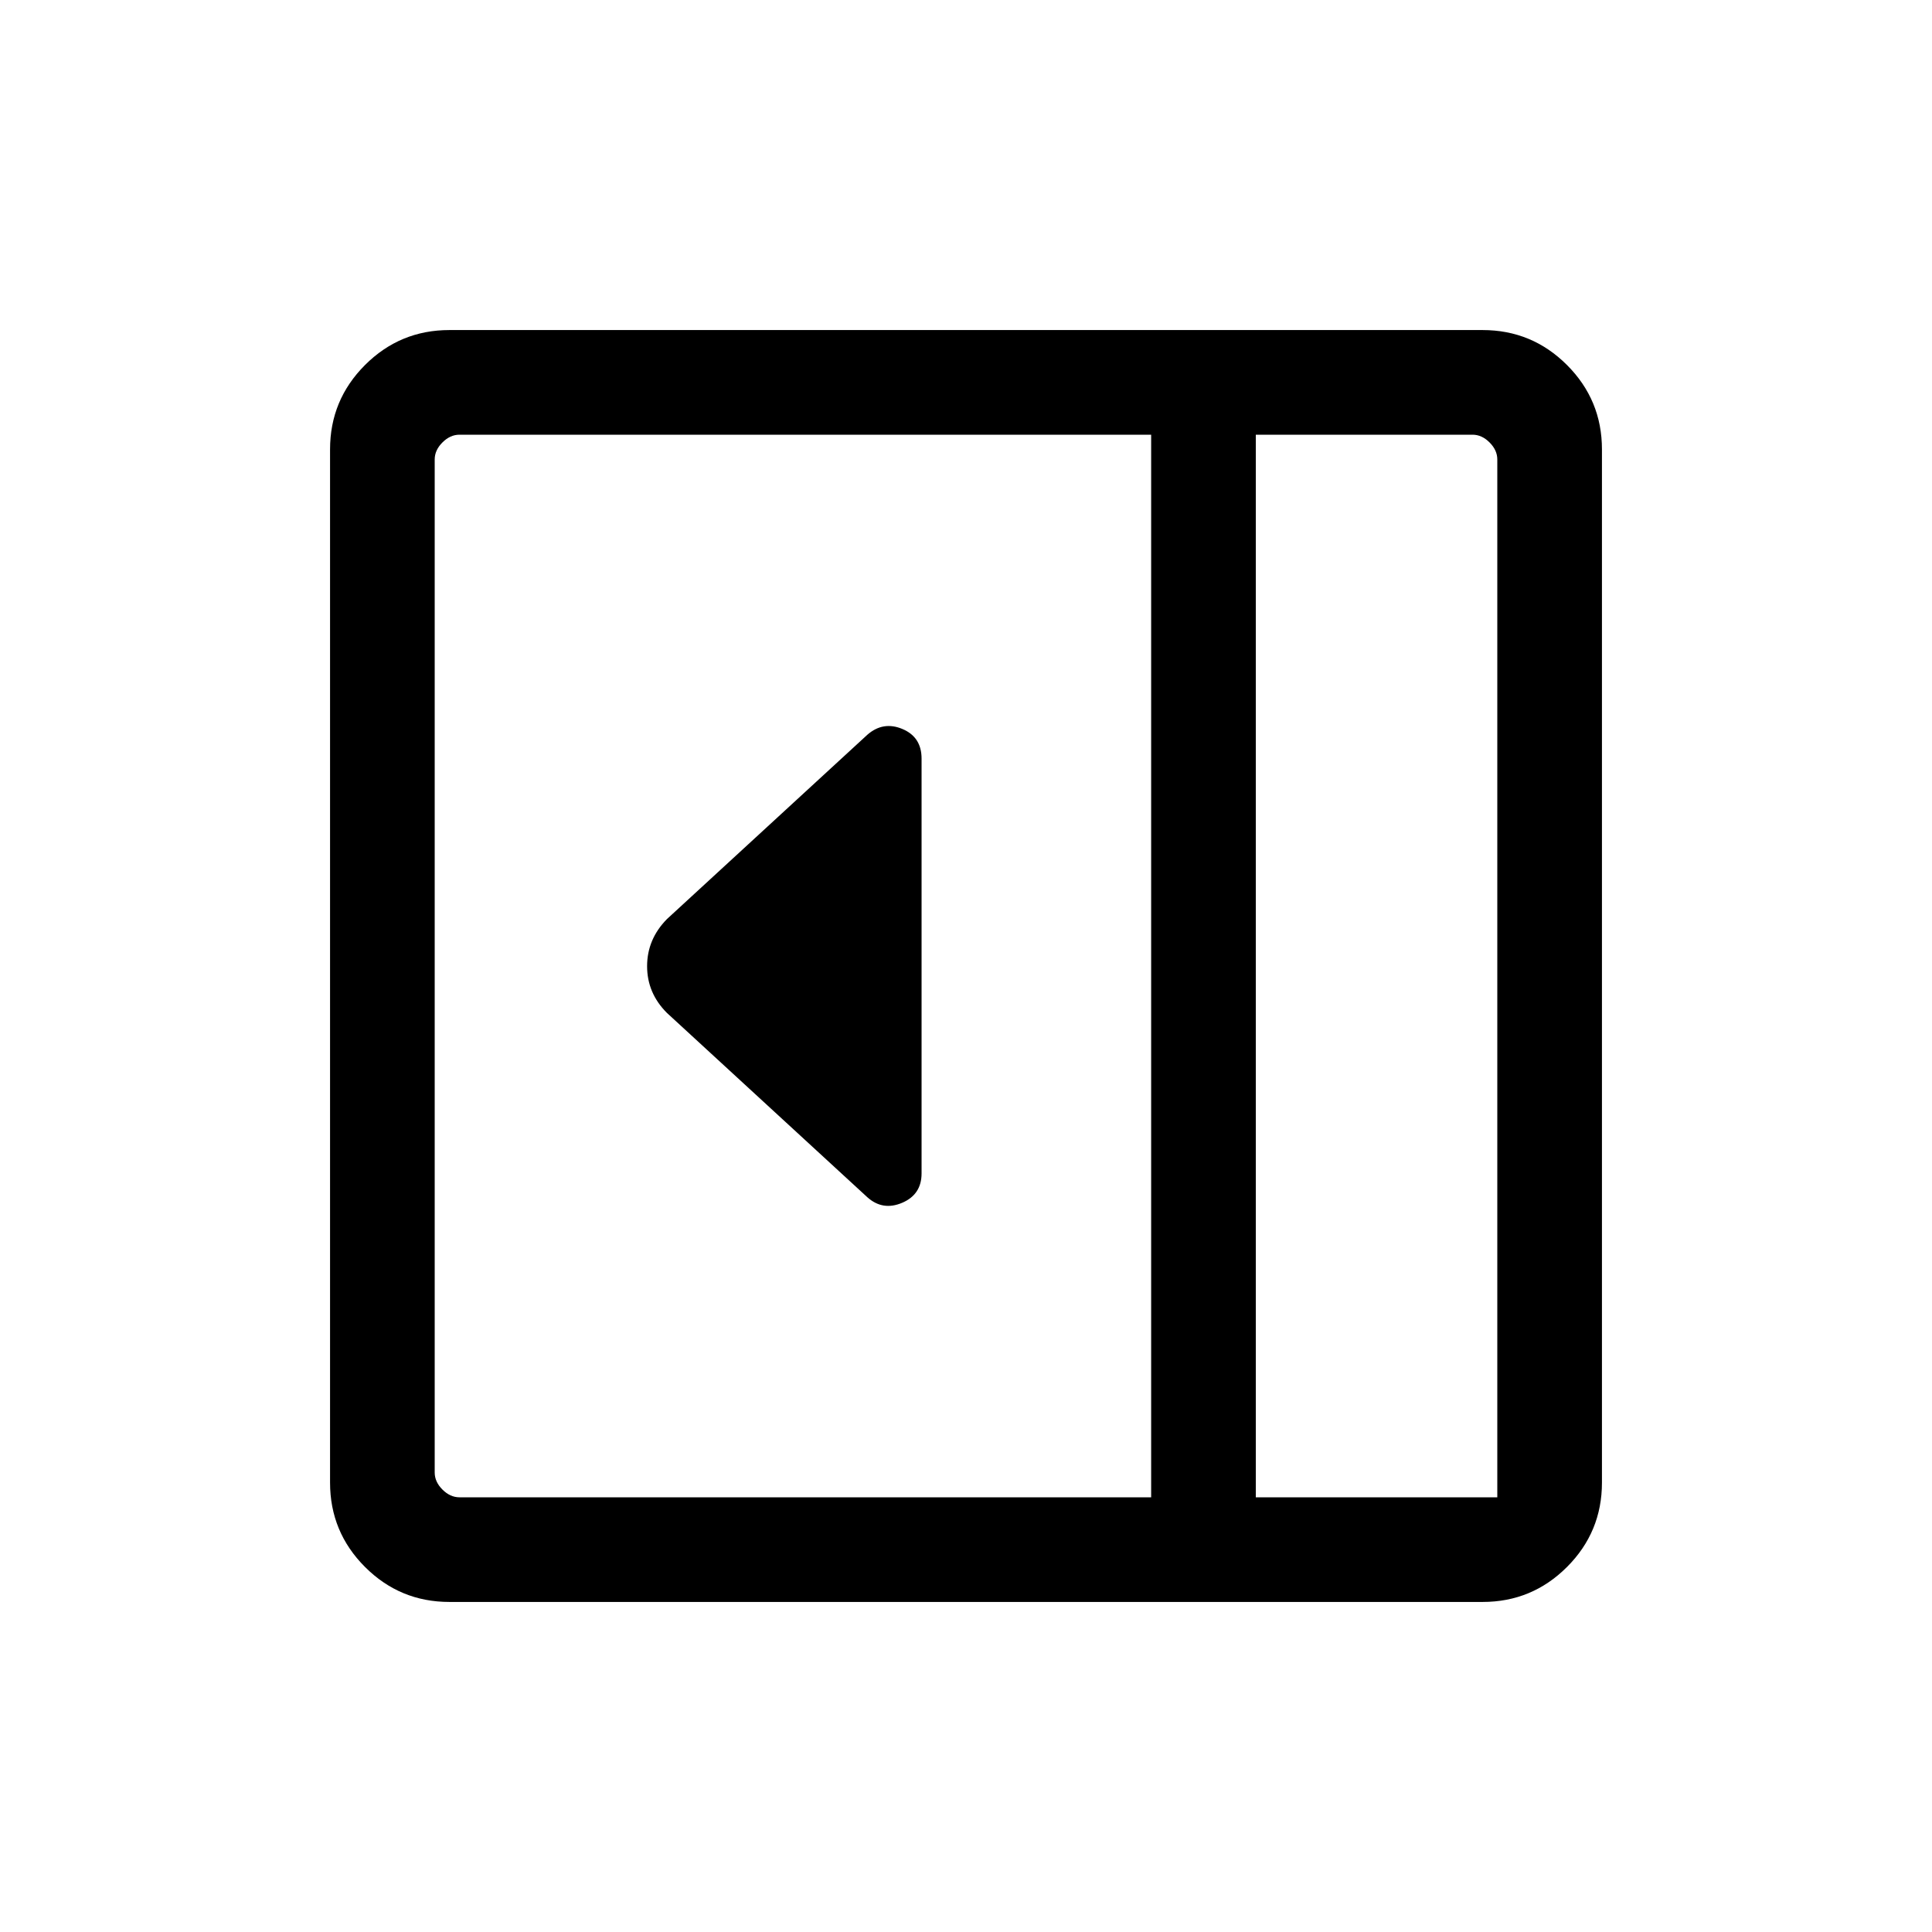<svg xmlns="http://www.w3.org/2000/svg" height="20" viewBox="0 96 960 960" width="20"><path d="M457.923 679.076V472.924q0-10.711-9.538-14.702-9.539-3.99-17.385 2.856l-99.614 91.615q-9.846 10.027-9.846 23.398 0 13.37 9.846 23.216L431 690.922q7.67 6.846 17.297 2.731 9.626-4.116 9.626-14.577ZM223.309 891.999q-24.561 0-41.934-17.374-17.374-17.373-17.374-41.934V319.309q0-24.561 17.374-41.934 17.373-17.374 41.934-17.374h513.382q24.561 0 41.934 17.374 17.374 17.373 17.374 41.934v513.382q0 24.561-17.374 41.934-17.373 17.374-41.934 17.374H223.309ZM624 840h120V324.309q0-4.616-3.846-8.463-3.847-3.846-8.463-3.846H624v528Zm-51.999 0V312H228.309q-4.616 0-8.463 3.846-3.846 3.847-3.846 8.463v503.382q0 4.616 3.846 8.463 3.847 3.846 8.463 3.846h343.692ZM624 840h120-120Z"/></svg>